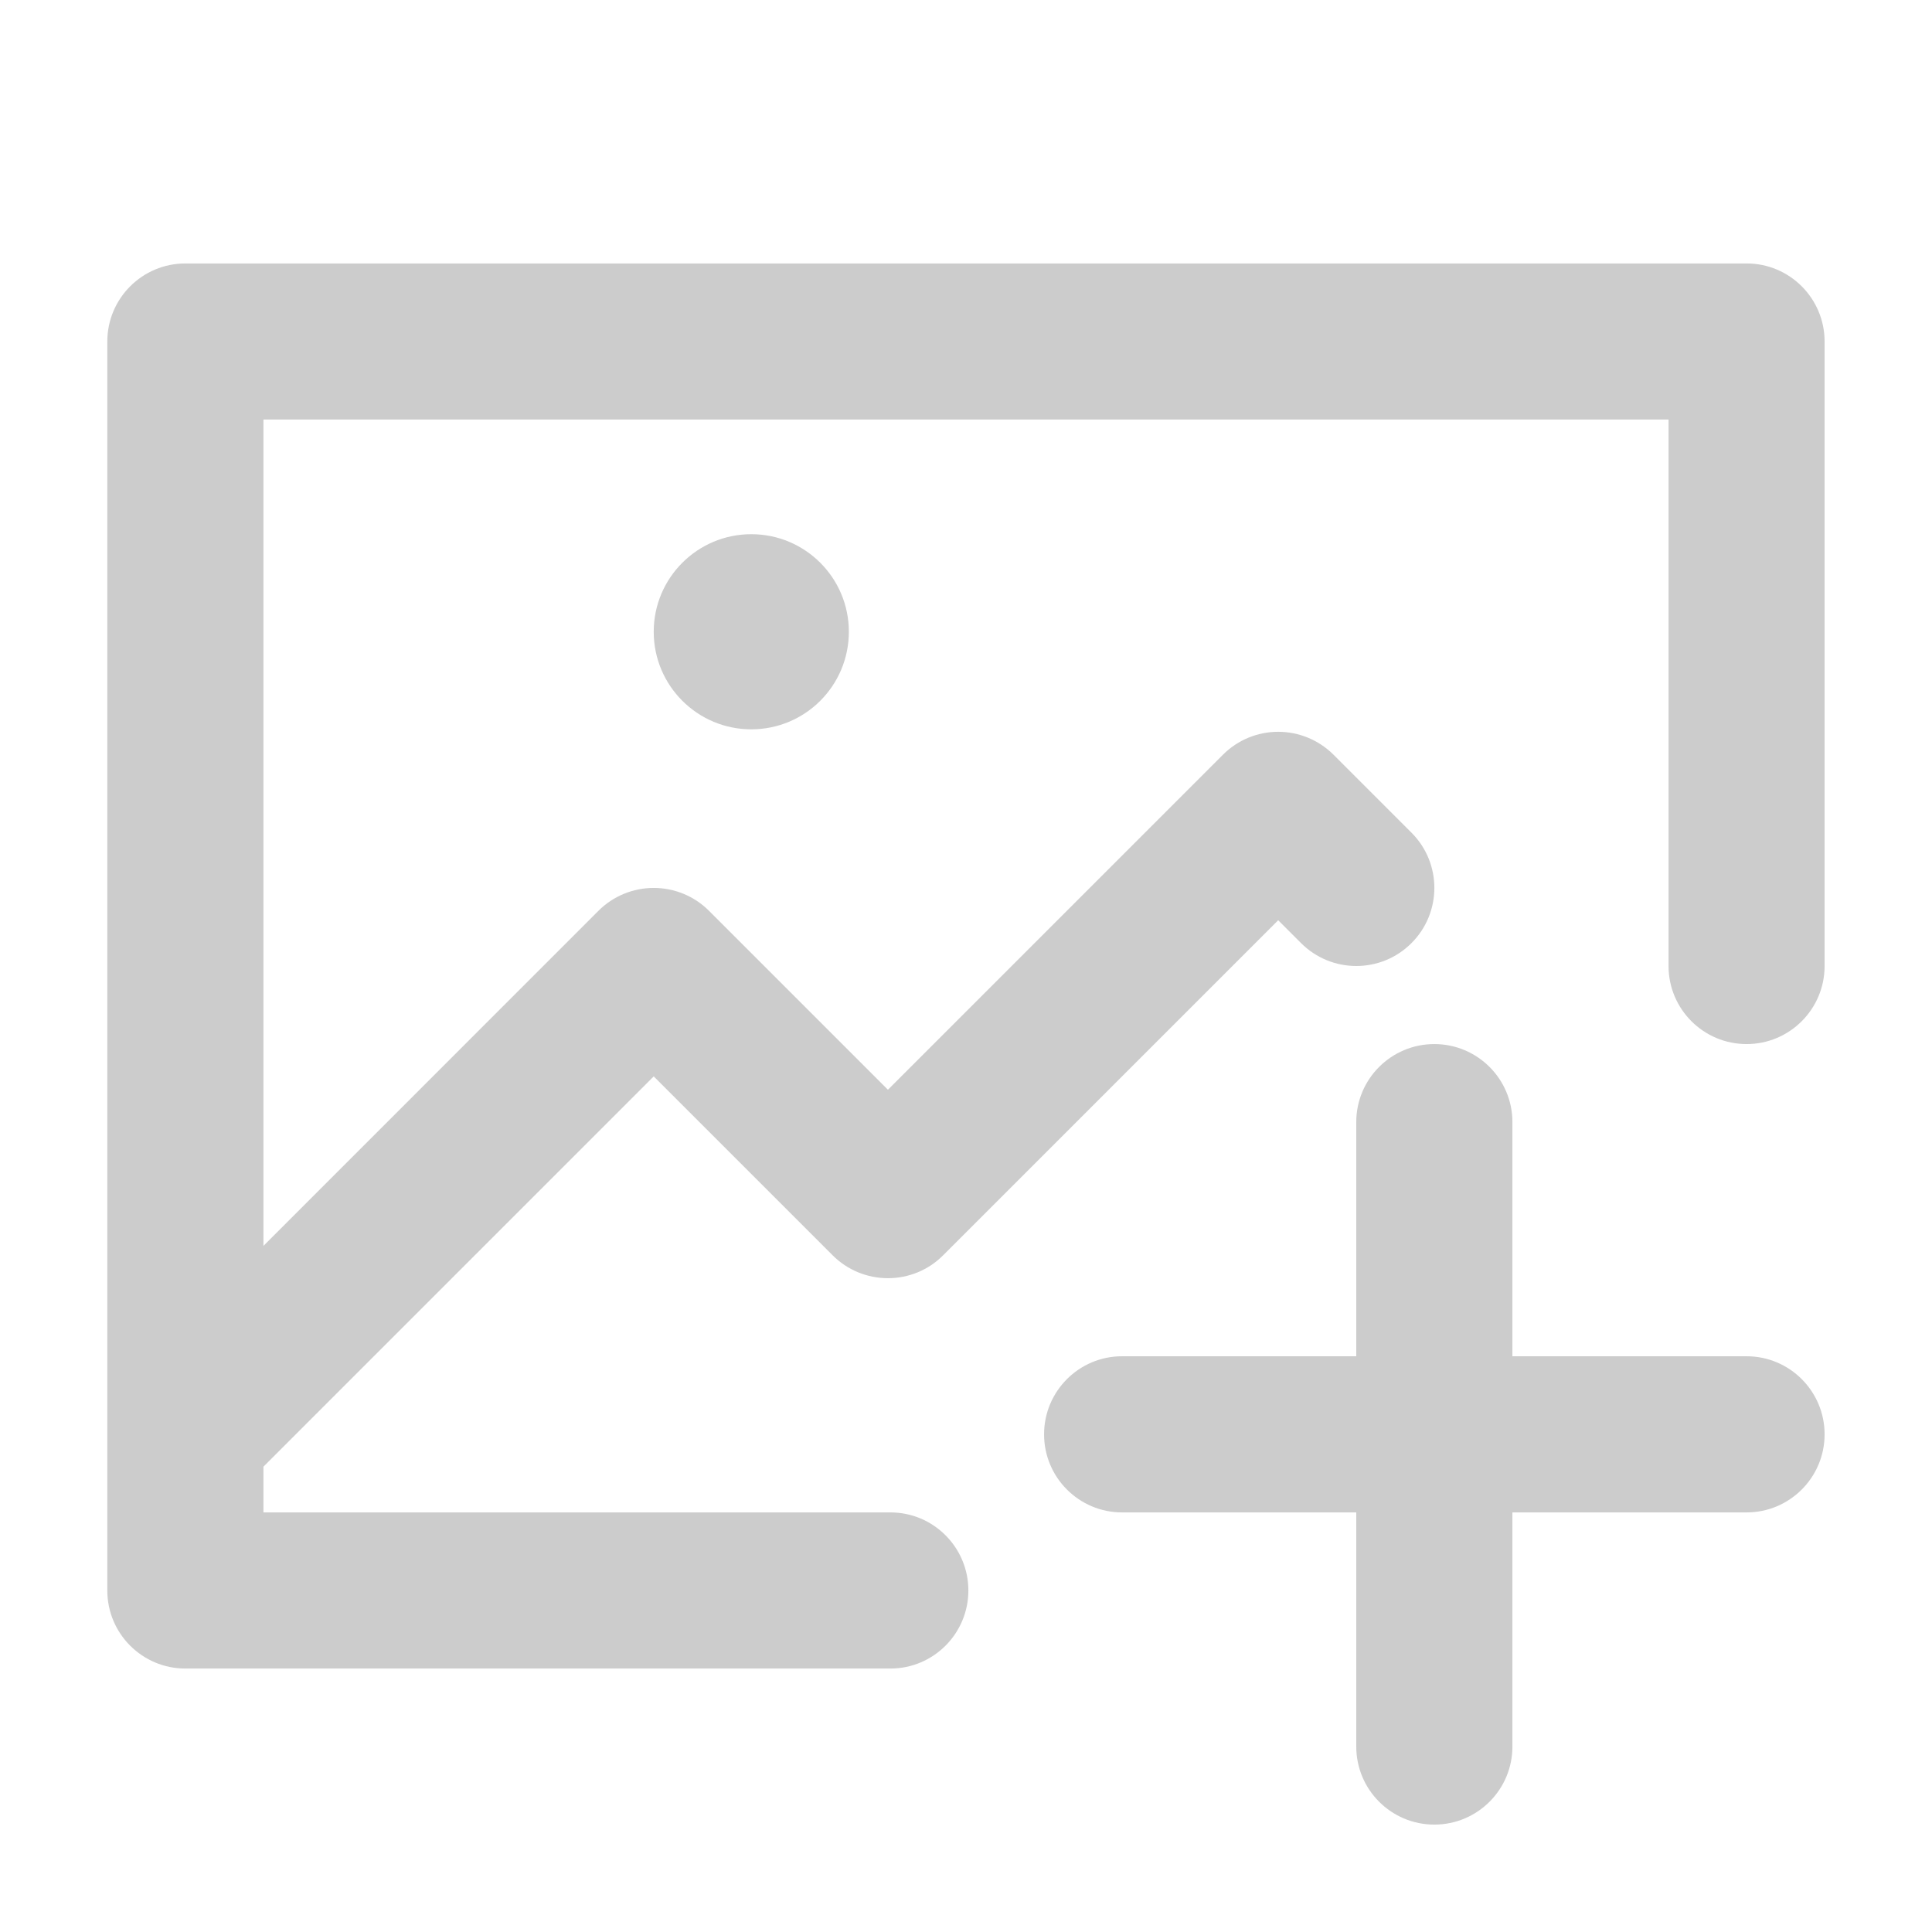 <svg xmlns="http://www.w3.org/2000/svg" xmlns:xlink="http://www.w3.org/1999/xlink" viewBox="0 0 22 22" version="1.1">
    <title>image-add</title>
    <g id="页面-1" stroke="none" stroke-width="1" fill="none" fill-rule="evenodd">
        <g id="反馈弹窗" transform="translate(-123, -342)">
            <g id="编组-8" transform="translate(70, 255)">
                <g id="编组-7" transform="translate(24, 58)">
                    <g id="image-add" transform="translate(29.333, 29.333)">
                        <path d="M20.444,16 C20.444,16.491 20.046,16.889 19.556,16.889 L16.889,16.889 L16.889,19.556 C16.889,20.046 16.491,20.444 16,20.444 C15.509,20.444 15.111,20.046 15.111,19.556 L15.111,16.889 L12.444,16.889 C11.954,16.889 11.556,16.491 11.556,16 C11.556,15.509 11.954,15.111 12.444,15.111 L15.111,15.111 L15.111,12.444 C15.111,11.954 15.509,11.556 16,11.556 C16.491,11.556 16.889,11.954 16.889,12.444 L16.889,15.111 L19.556,15.111 C20.046,15.111 20.444,15.509 20.444,16 Z M19.556,2.667 L1.778,2.667 C1.287,2.667 0.889,3.065 0.889,3.556 L0.889,17.778 C0.889,18.269 1.287,18.667 1.778,18.667 L9.806,18.667 C10.296,18.667 10.694,18.269 10.694,17.778 C10.694,17.287 10.296,16.889 9.806,16.889 L2.667,16.889 L2.667,16.368 L7.111,11.924 L9.149,13.962 C9.316,14.129 9.542,14.222 9.778,14.222 C10.014,14.222 10.24,14.129 10.406,13.962 L14.222,10.146 L14.482,10.406 C14.83,10.754 15.393,10.754 15.74,10.406 C16.087,10.059 16.087,9.496 15.74,9.149 L14.851,8.26 C14.684,8.094 14.458,8 14.222,8 C13.986,8 13.76,8.094 13.594,8.26 L9.778,12.076 L7.74,10.038 C7.573,9.871 7.347,9.778 7.111,9.778 C6.875,9.778 6.649,9.871 6.482,10.038 L2.667,13.854 L2.667,4.444 L18.667,4.444 L18.667,10.667 C18.667,11.158 19.065,11.556 19.556,11.556 C20.046,11.556 20.444,11.158 20.444,10.667 L20.444,3.556 C20.444,3.065 20.046,2.667 19.556,2.667 Z M7.111,6.861 C7.111,7.475 7.609,7.972 8.222,7.972 C8.836,7.972 9.333,7.475 9.333,6.861 C9.333,6.247 8.836,5.75 8.222,5.75 C7.609,5.75 7.111,6.247 7.111,6.861 L7.111,6.861 Z" id="形状" fill="#CCCCCC" fill-rule="nonzero"/>
                        <rect id="矩形" fill="#000000" opacity="0" x="0" y="0" width="21.333" height="21.333"/>
                    </g>
                </g>
            </g>
        </g>
    </g>
</svg>
